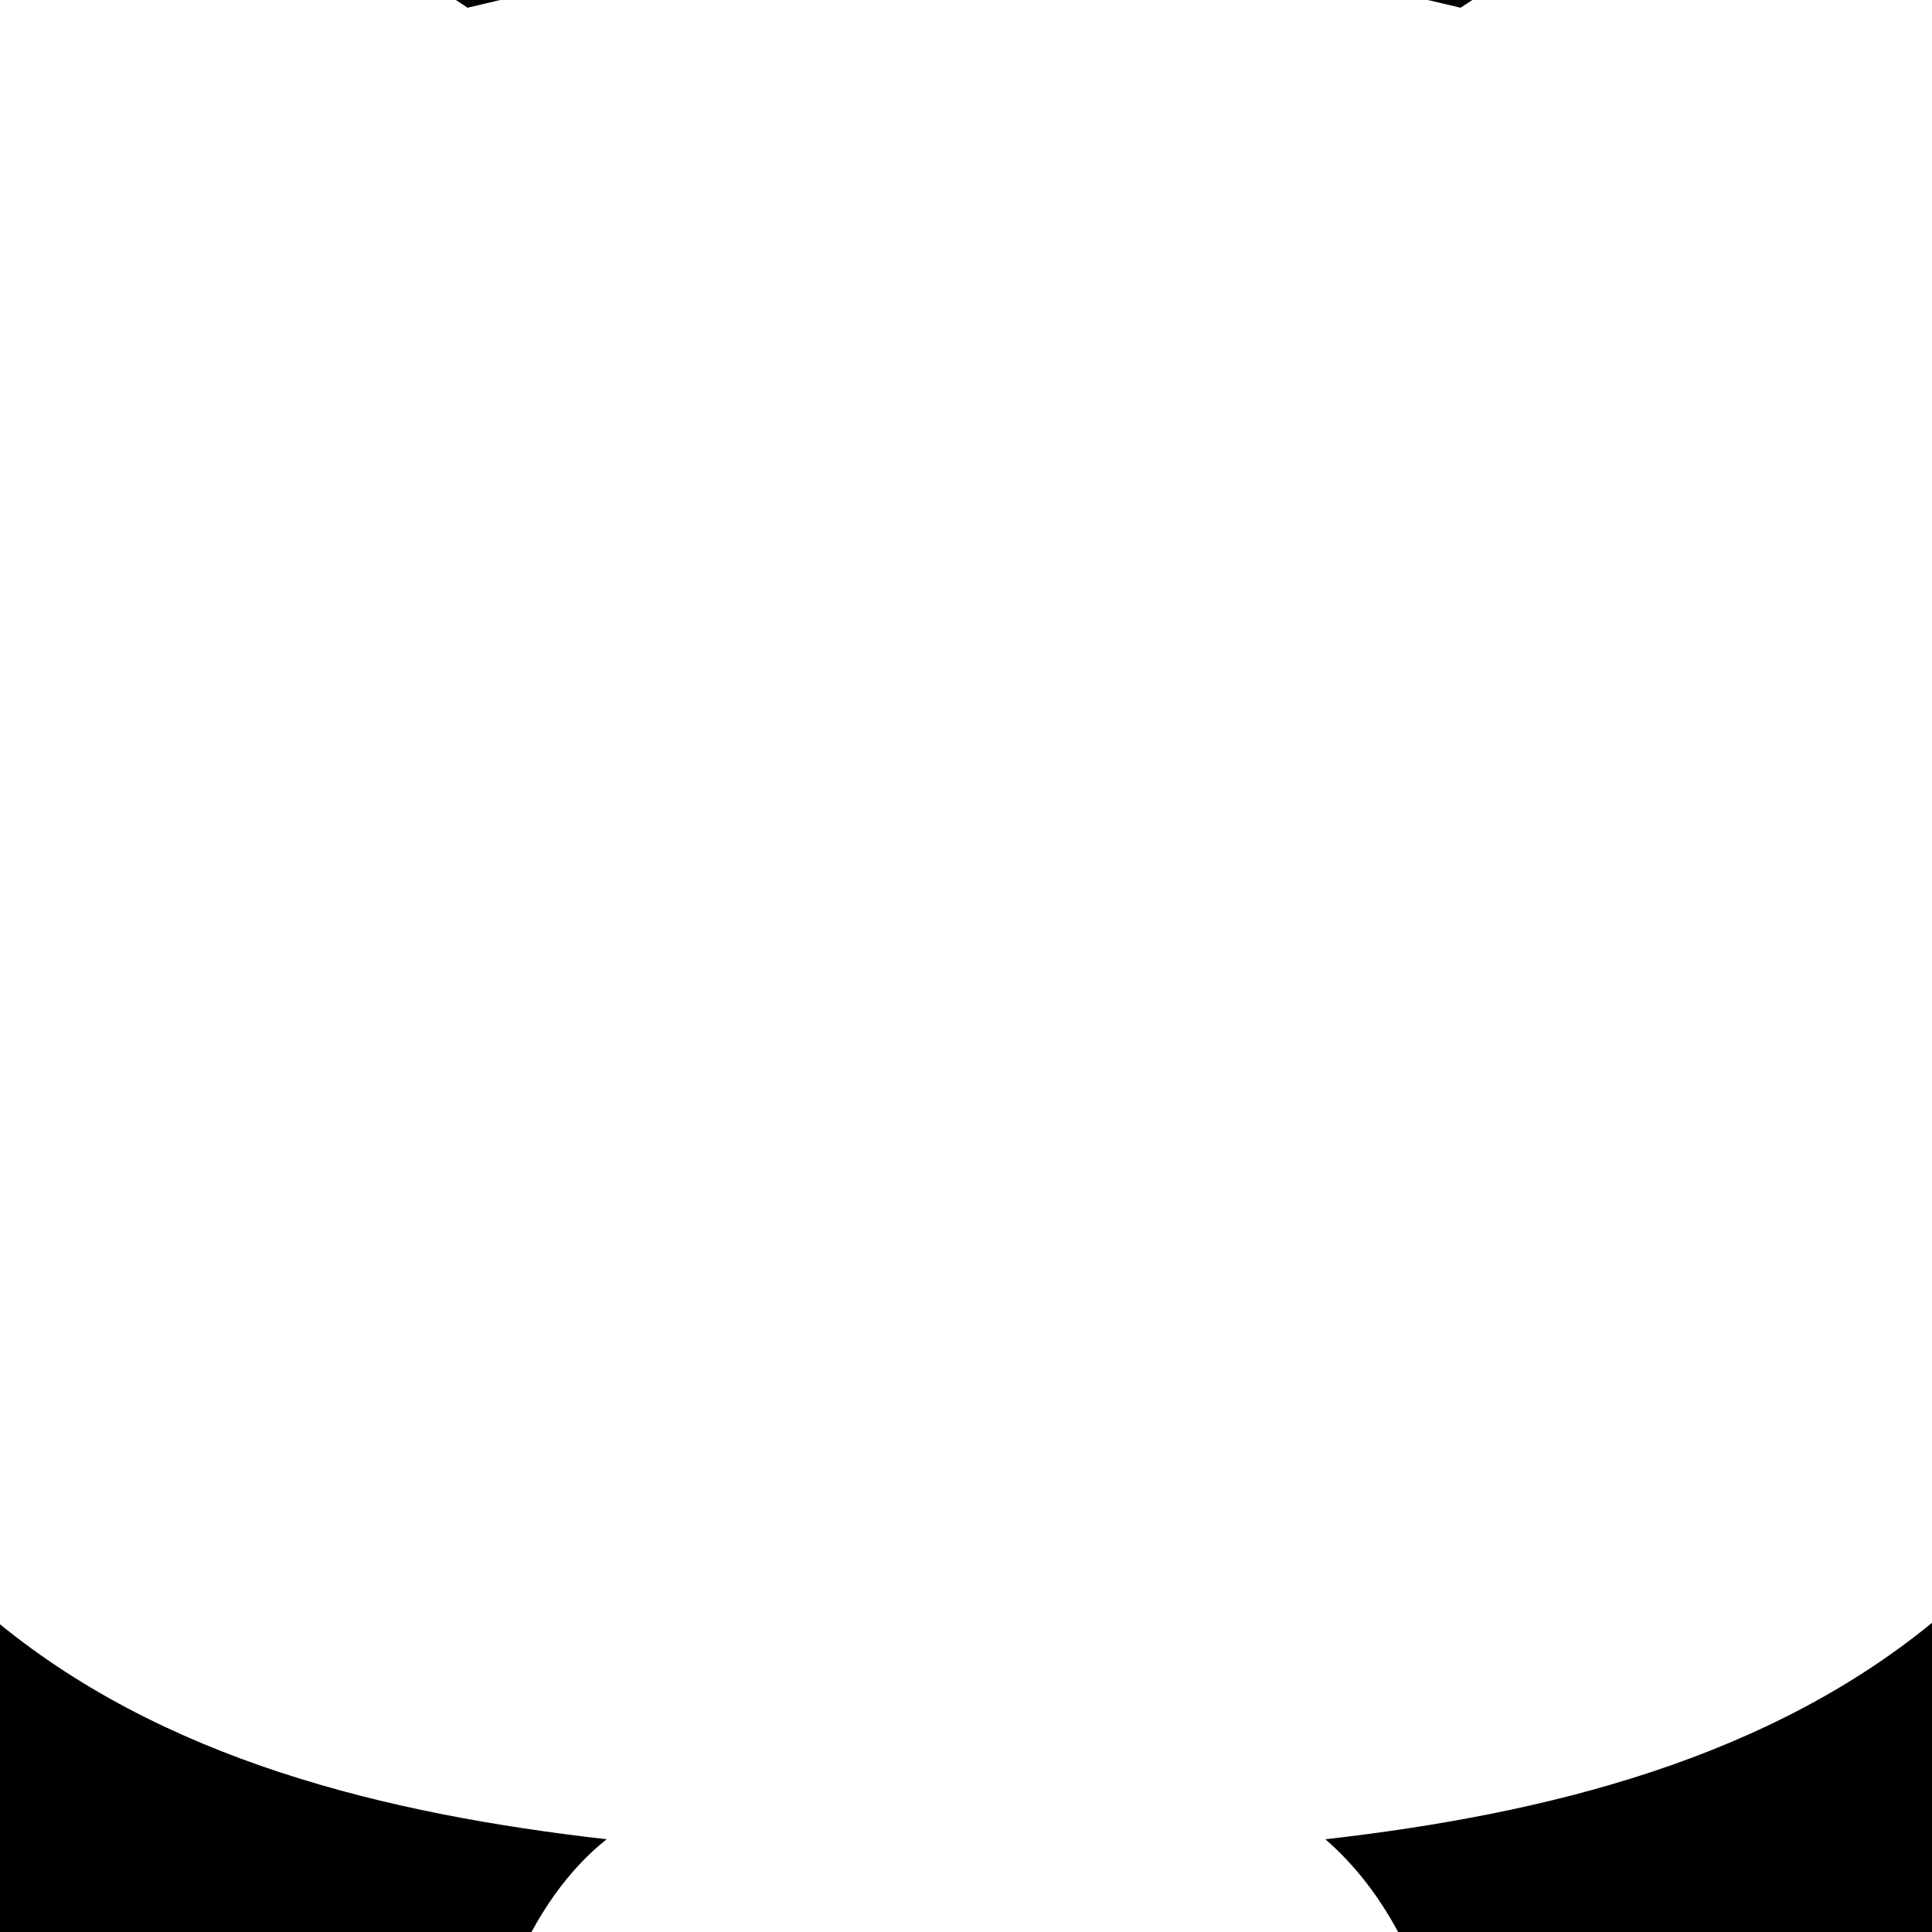 <svg height="500" width="500" xmlns="http://www.w3.org/2000/svg"><path d="M250 -262 C 532 -262 762 -32 762 250  C 762 476 615 668 411 735  C 386 740 376 724 376 711  C 376 698 377 658 377 615  C 520 646 550 555 550 555  C 573 496 606 480 606 480  C 653 448 603 449 603 449  C 552 453 524 502 524 502  C 479 580 405 557 375 544  C 371 511 358 489 343 476  C 457 463 576 419 576 223  C 576 167 556 121 524 85  C 529 72 546 20 518 -49  C 518 -49 476 -63 378 2  C 337 -8 293 -14 250 -14  C 206 -14 162 -8 121 2  C 24 -63 -18 -49 -18 -49  C -46 20 -29 72 -24 85  C -56 121 -76 167 -76 223  C -76 420 43 463 157 476  C 138 491 122 523 122 570  C 122 639 123 694 123 711  C 123 724 113 740 87 735  C -115 668 -262 476 -262 250  C -262 -32 -32 -262 250 -262  C 250 -262 250 -262 250 -262 Z"/>
</svg>